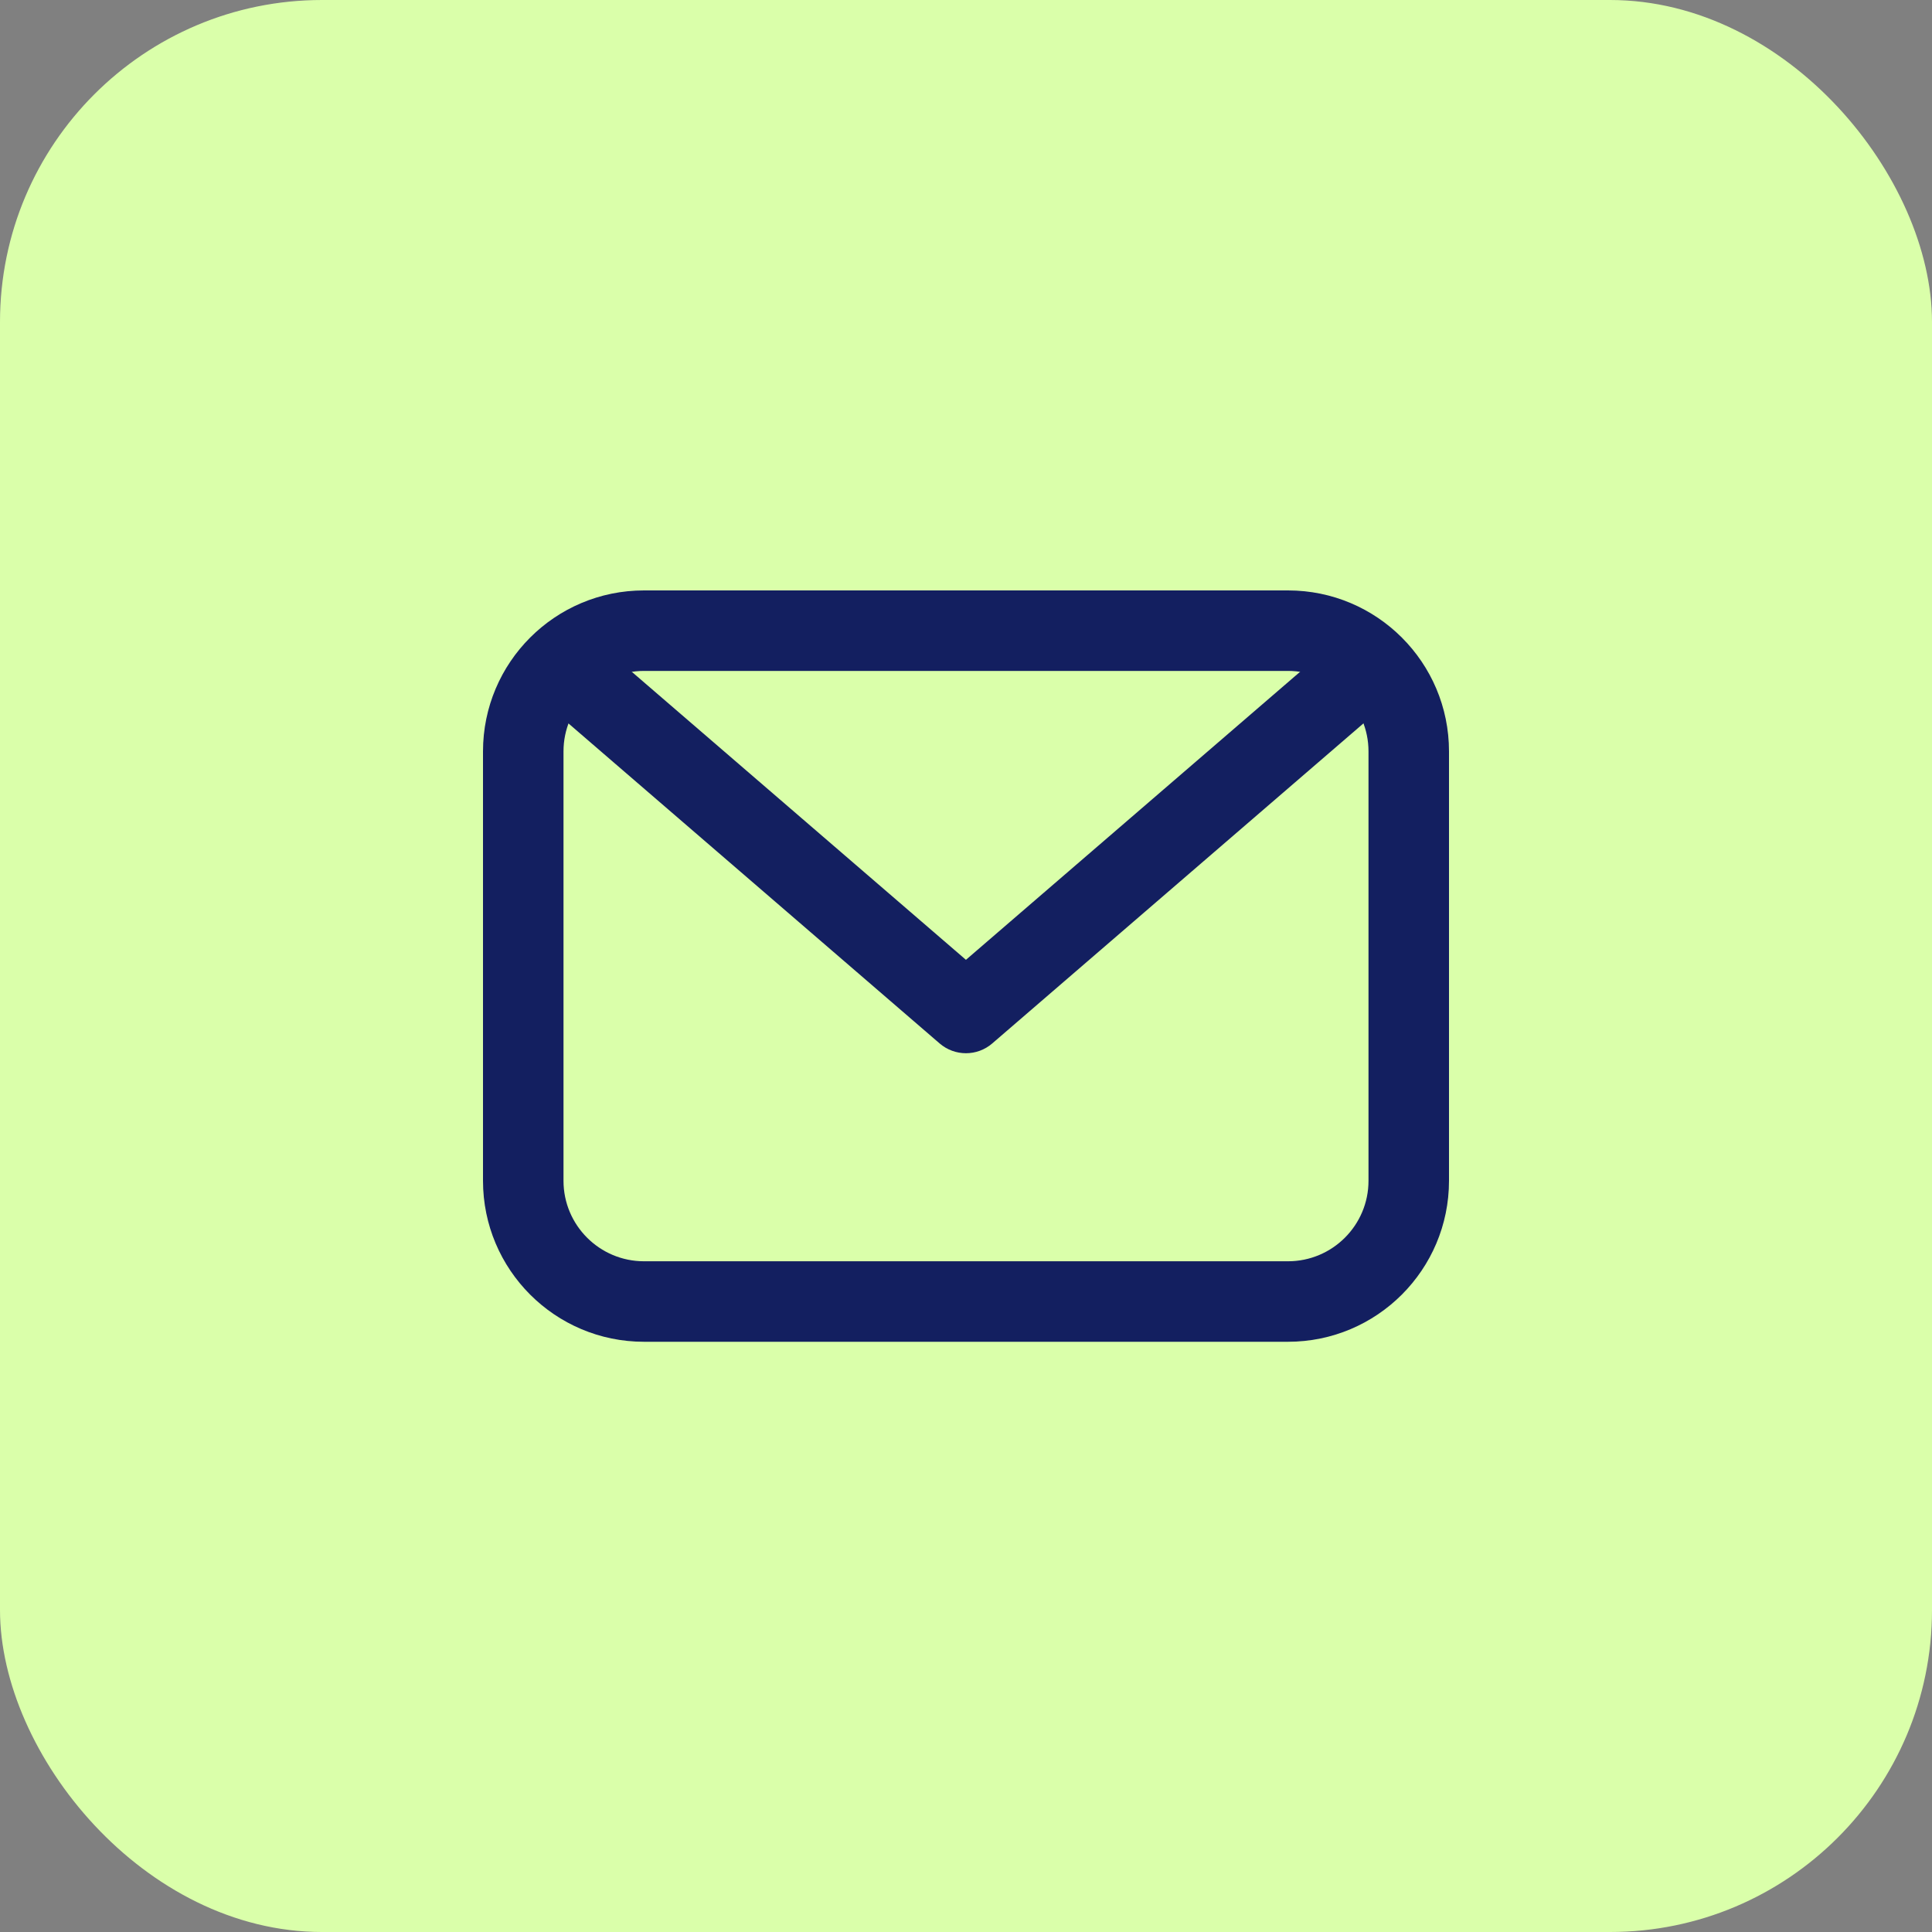 <svg width="30" height="30" viewBox="0 0 30 30" fill="none" xmlns="http://www.w3.org/2000/svg">
<rect x="0" y="0" width="30" height="30" fill="#808080" stroke="none"/>
<rect width="30" height="30" rx="5" fill="#DAFFAA"/>
<path fill-rule="evenodd" clip-rule="evenodd" d="M20 10.418H10C9.31 10.418 8.75 10.978 8.75 11.668V18.335C8.75 19.025 9.31 19.585 10 19.585H20C20.69 19.585 21.25 19.025 21.25 18.335V11.668C21.25 10.978 20.69 10.418 20 10.418ZM10 9.168C8.619 9.168 7.5 10.287 7.5 11.668V18.335C7.5 19.715 8.619 20.835 10 20.835H20C21.381 20.835 22.5 19.715 22.5 18.335V11.668C22.5 10.287 21.381 9.168 20 9.168H10Z" fill="#131F60"/>
<path fill-rule="evenodd" clip-rule="evenodd" d="M8.605 10.217C8.83 9.955 9.225 9.926 9.486 10.152L14.999 14.904L20.512 10.152C20.774 9.926 21.168 9.955 21.394 10.217C21.619 10.478 21.59 10.873 21.328 11.098L15.407 16.203C15.173 16.405 14.826 16.405 14.591 16.203L8.67 11.098C8.409 10.873 8.379 10.478 8.605 10.217Z" fill="#131F60"/>
</svg>
